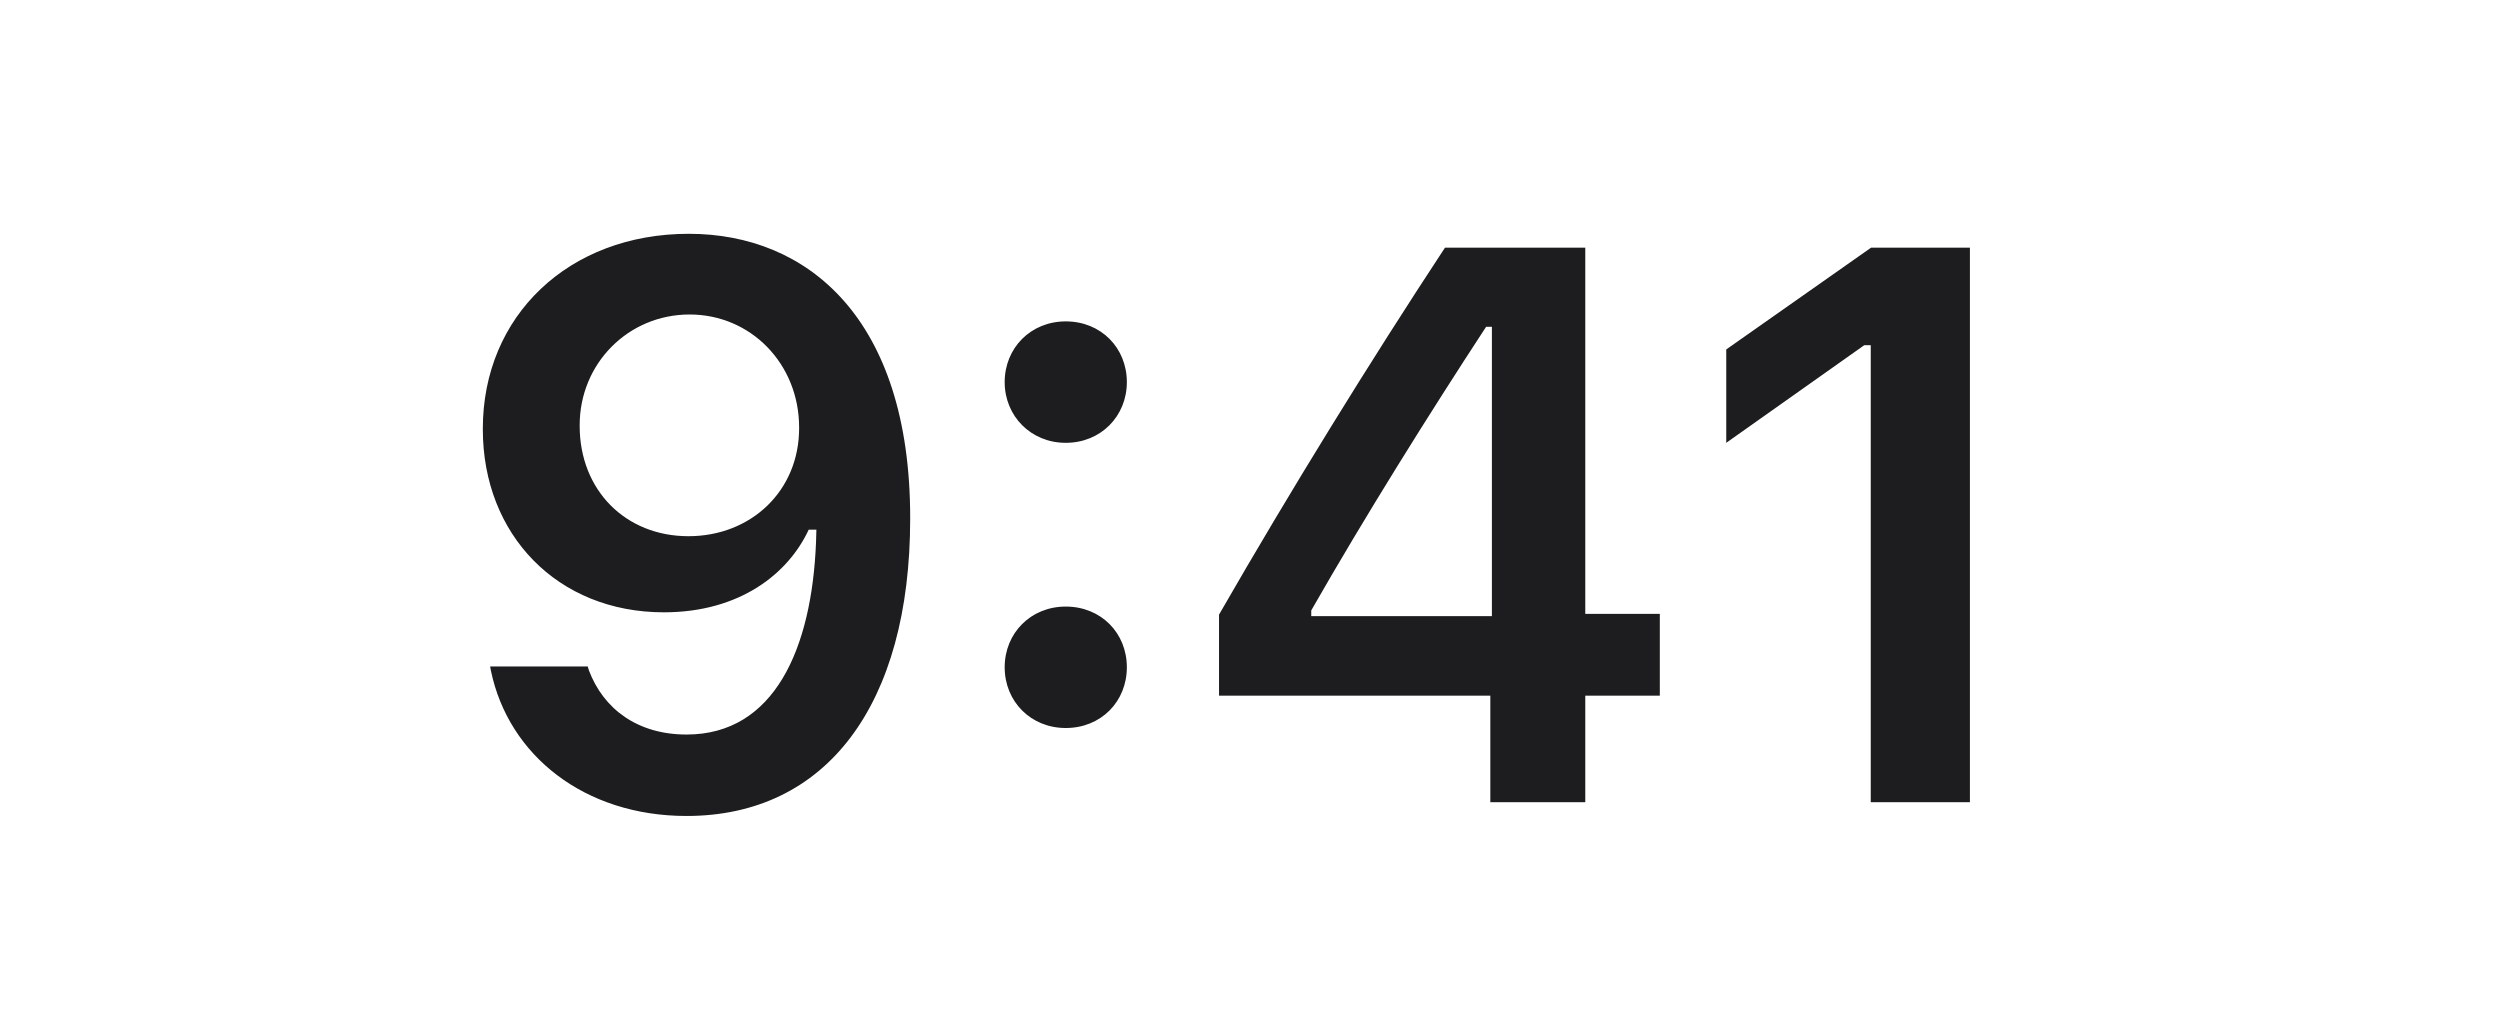 <svg width="54" height="22" viewBox="0 0 54 22" fill="none" xmlns="http://www.w3.org/2000/svg">
<path d="M14.879 5.05C17.435 5.05 19.66 6.868 19.66 11.184V11.201C19.66 15.235 17.842 17.625 14.829 17.625C12.629 17.625 10.986 16.322 10.604 14.488L10.587 14.396H12.695L12.72 14.479C13.036 15.318 13.775 15.866 14.829 15.866C16.73 15.866 17.535 14.006 17.626 11.715C17.626 11.624 17.634 11.533 17.634 11.441H17.468C17.029 12.388 15.983 13.226 14.339 13.226C12.04 13.226 10.429 11.549 10.429 9.275V9.258C10.429 6.826 12.28 5.05 14.879 5.05ZM14.87 11.582C16.223 11.582 17.261 10.603 17.261 9.25V9.233C17.261 7.864 16.223 6.793 14.895 6.793C13.575 6.793 12.521 7.847 12.521 9.184V9.2C12.521 10.586 13.509 11.582 14.87 11.582ZM23.02 9.565C22.265 9.565 21.701 8.984 21.701 8.254C21.701 7.515 22.265 6.942 23.02 6.942C23.784 6.942 24.34 7.515 24.34 8.254C24.34 8.984 23.784 9.565 23.02 9.565ZM23.02 15.725C22.265 15.725 21.701 15.152 21.701 14.413C21.701 13.674 22.265 13.102 23.02 13.102C23.784 13.102 24.34 13.674 24.34 14.413C24.34 15.152 23.784 15.725 23.02 15.725ZM32.191 17.327V15.027H26.331V13.276C27.883 10.578 29.585 7.822 31.212 5.349H34.242V13.259H35.852V15.027H34.242V17.327H32.191ZM28.323 13.309H32.225V7.059H32.1C30.872 8.935 29.485 11.151 28.323 13.185V13.309ZM40.408 17.327V7.457H40.267L37.287 9.565V7.548L40.416 5.349H42.55V17.327H40.408Z" fill="#1D1D1F"/>
</svg>
